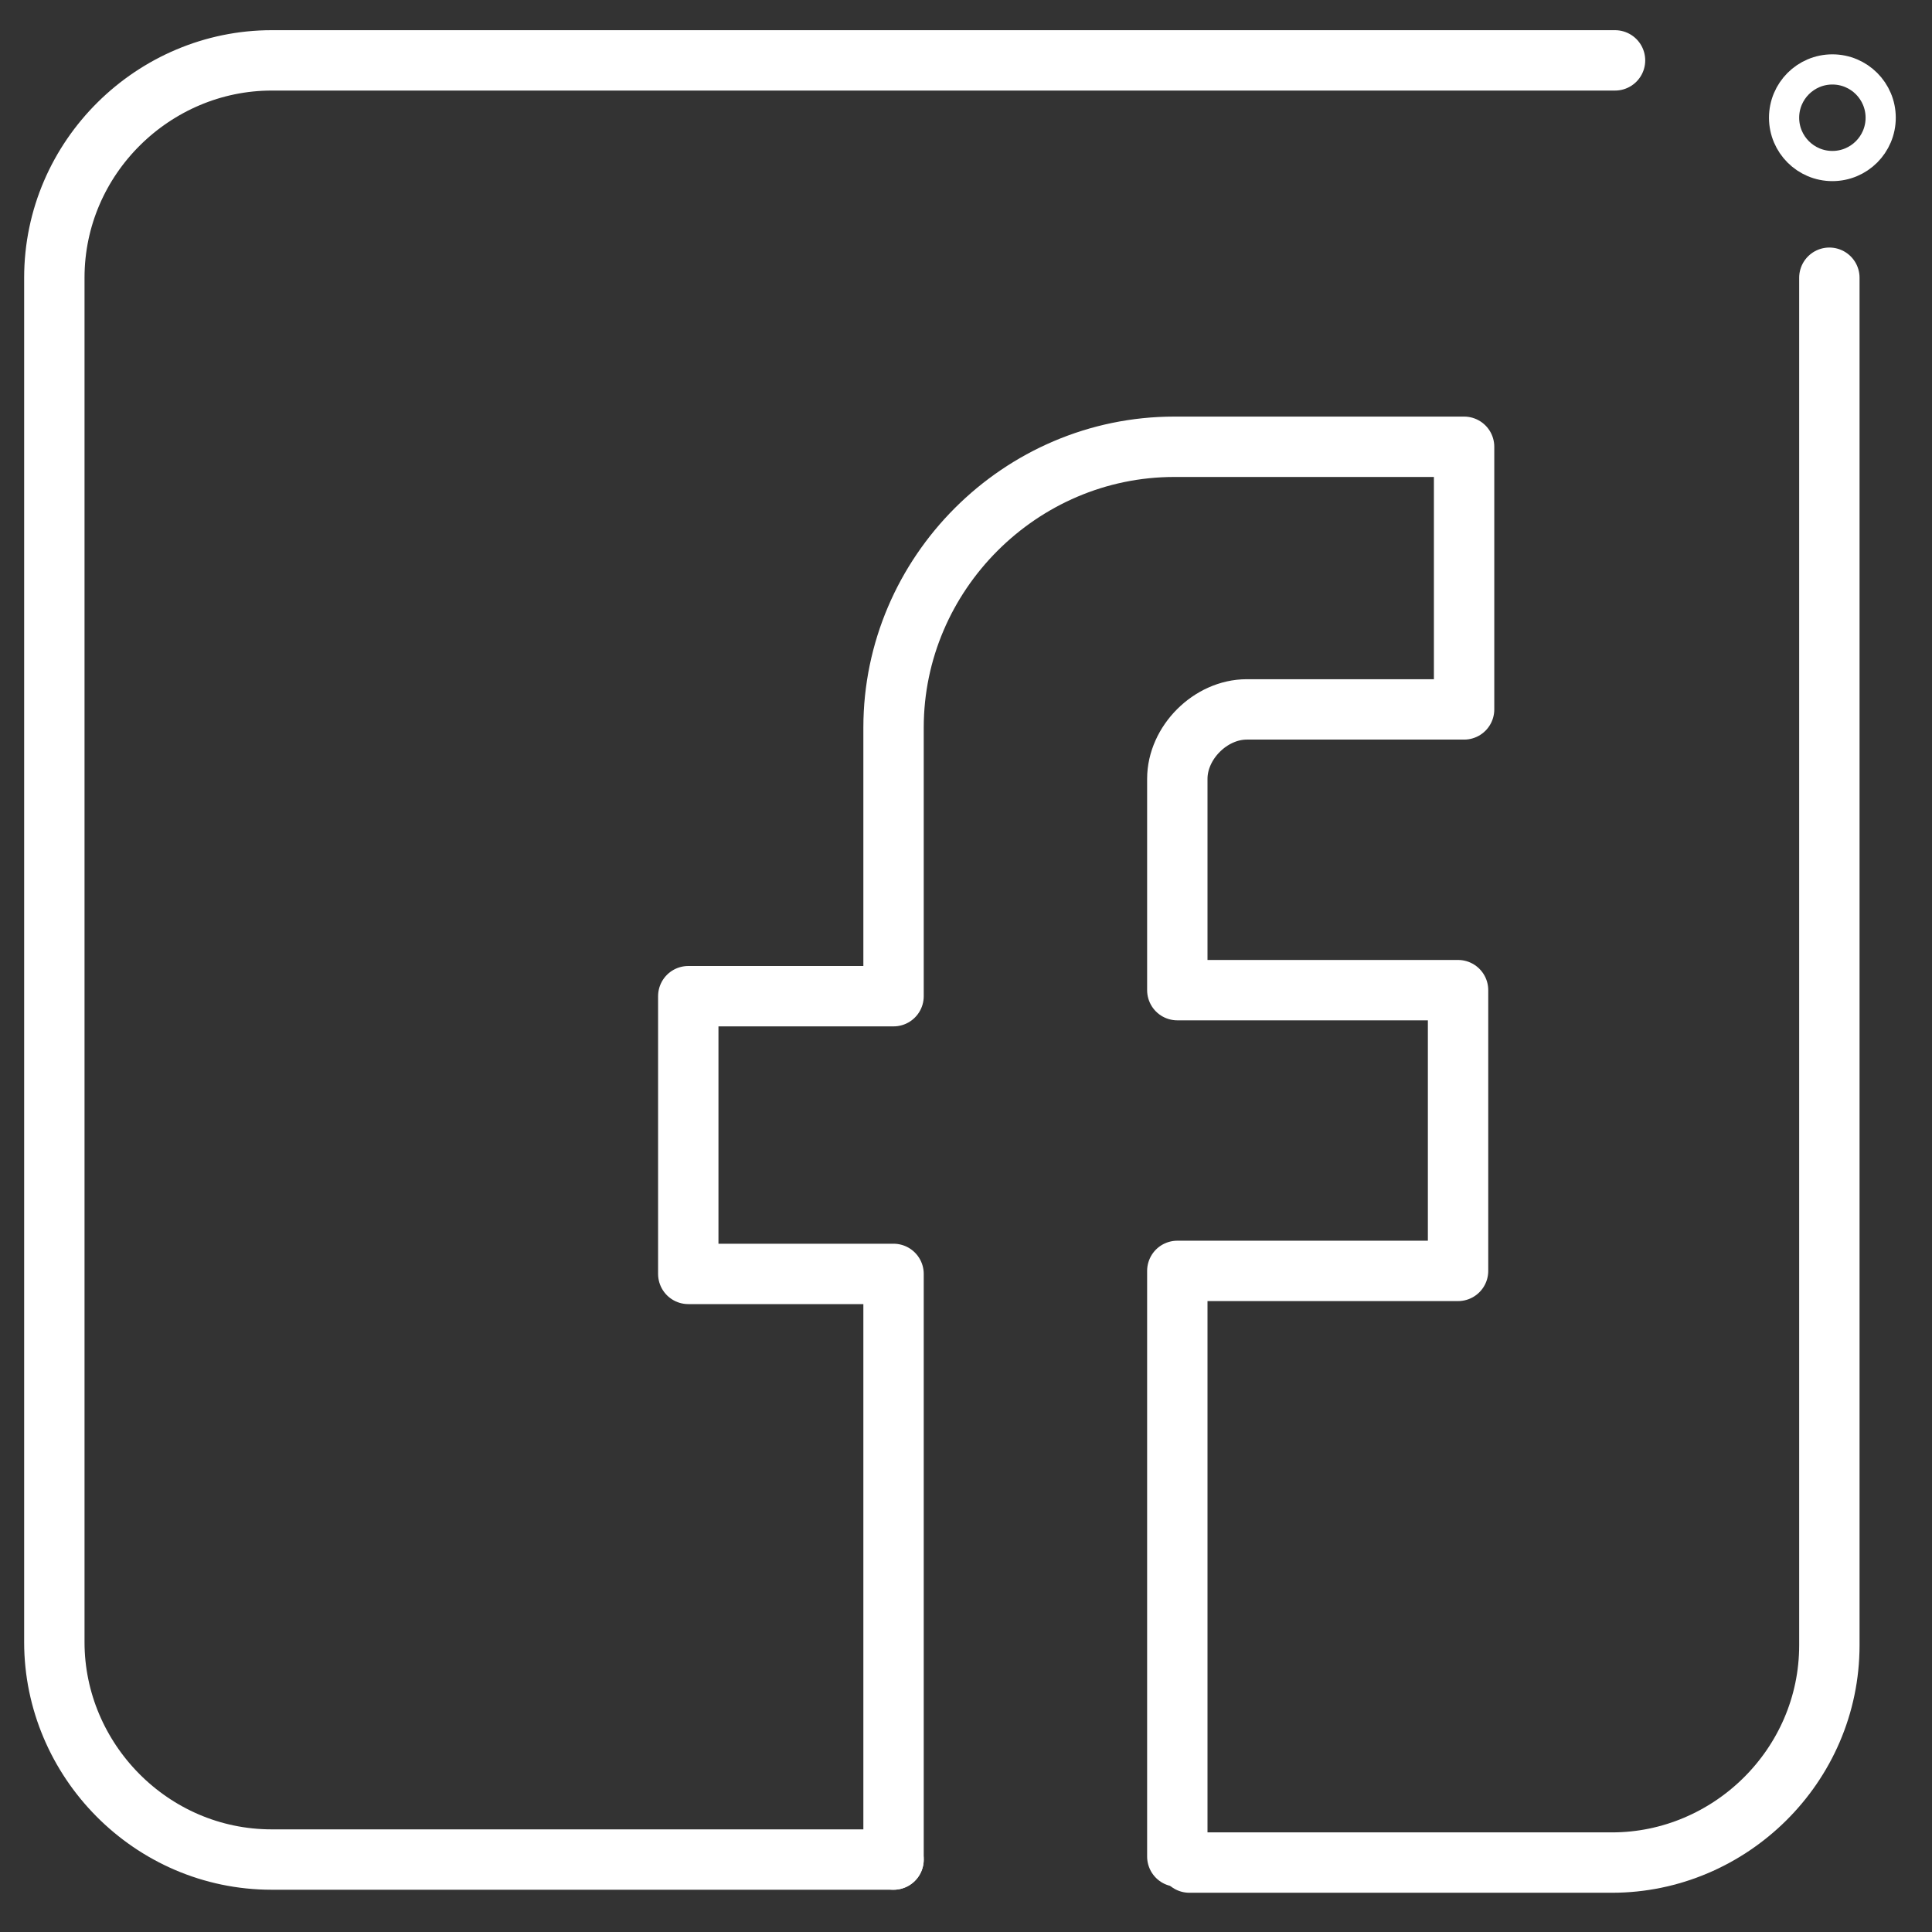 <?xml version="1.0" encoding="utf-8"?>
<!-- Generator: Adobe Illustrator 26.0.1, SVG Export Plug-In . SVG Version: 6.00 Build 0)  -->
<svg version="1.1" id="Layer_1" xmlns="http://www.w3.org/2000/svg" xmlns:xlink="http://www.w3.org/1999/xlink" x="0px" y="0px"
	 viewBox="0 0 64 64" style="enable-background:new 0 0 64 64;" xml:space="preserve">
<rect x="0" y="0" width="64" height="64" fill="#333333" stroke="none"/>
<style type="text/css">
	.st0{fill:none;stroke:#FFFFFF;stroke-width:2;stroke-linecap:round;stroke-linejoin:round;}
	.st1{fill:none;stroke:#FFFFFF;stroke-miterlimit:10;}
</style>
<g id="Layer_6">
	<path class="st0" d="M29.6,61.6H9c-4,0-7.2-3.3-7.2-7.2V9.2c0-4,3.3-7.2,7.2-7.2h44.5"/>
	<path class="st0" d="M60.6,9.2v45.3c0,4-3.3,7.2-7.2,7.2h-14"/>
	<circle class="st1" cx="60.7" cy="3.9" r="1.6"/>
	<path class="st0" d="M29.6,61.6V42.2h-6.8V33h6.8v-8.9c0-5.1,4.2-9.3,9.3-9.3h9.6v8.7h-7.2c-1.2,0-2.3,1.1-2.3,2.3l0,0v7h9.3v9.3
		h-9.3v19.4"/>
</g>
</svg>
